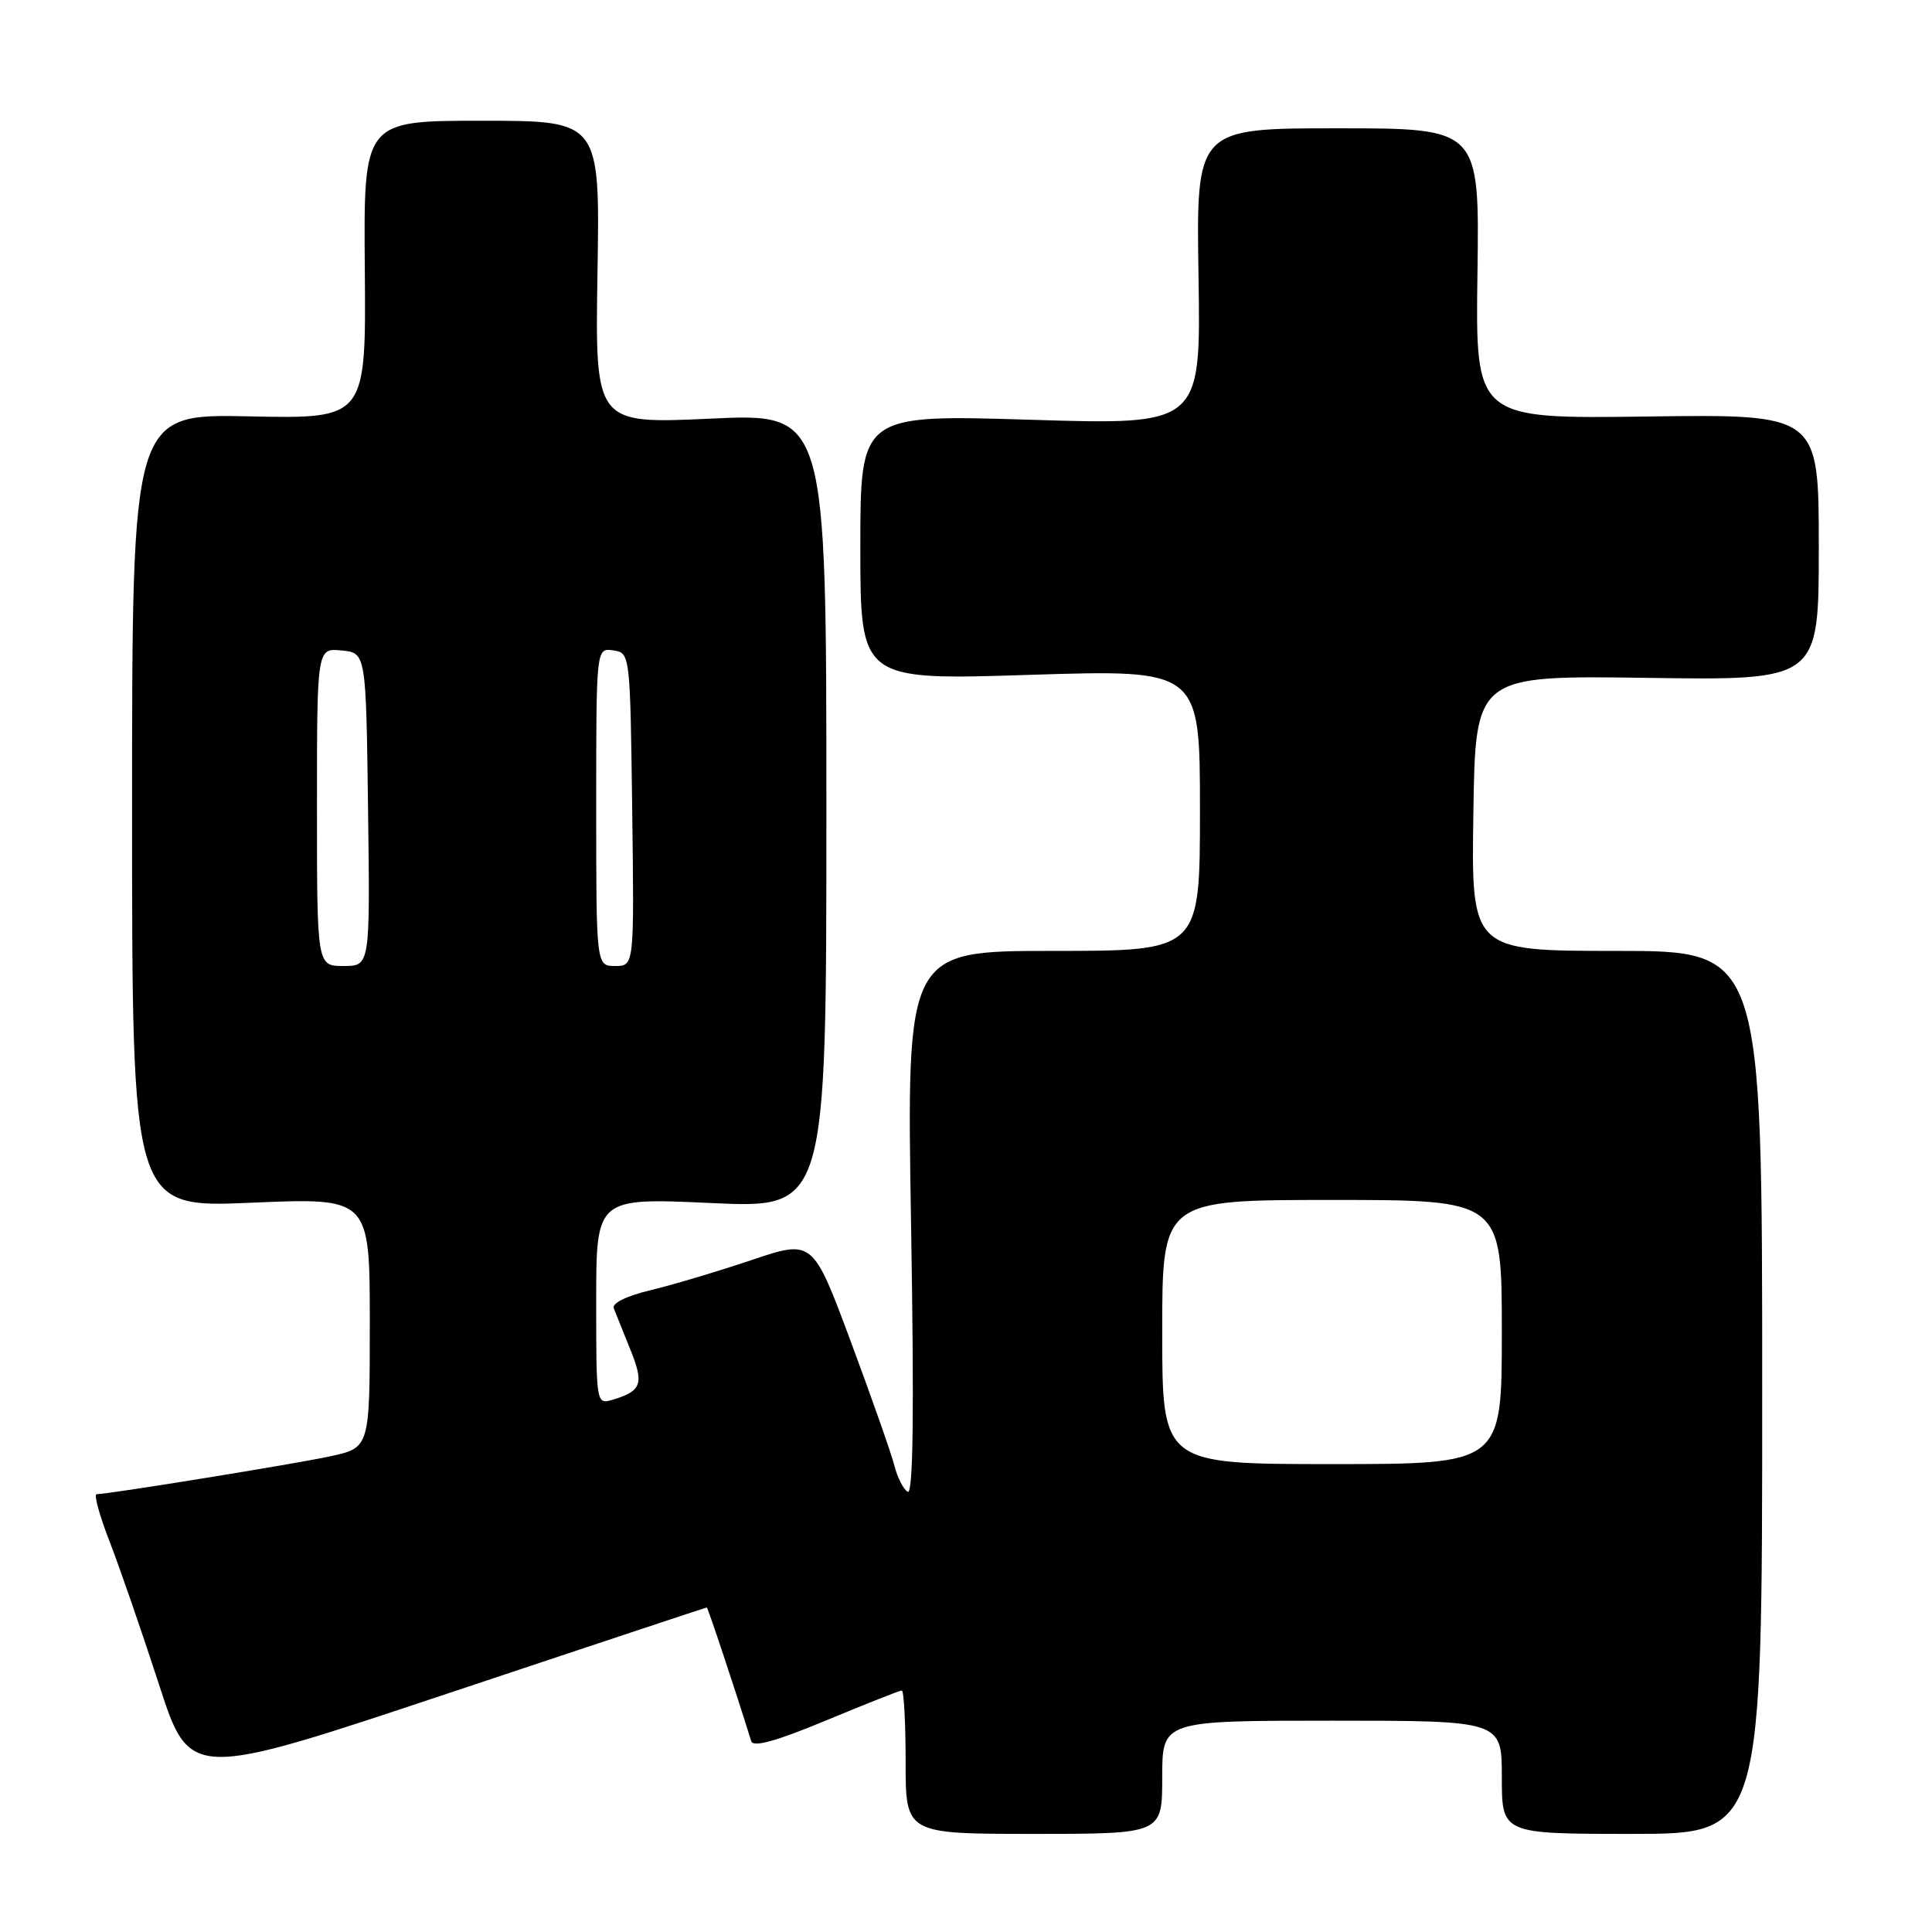 <?xml version="1.0" encoding="UTF-8" standalone="no"?>
<!DOCTYPE svg PUBLIC "-//W3C//DTD SVG 1.1//EN" "http://www.w3.org/Graphics/SVG/1.1/DTD/svg11.dtd" >
<svg xmlns="http://www.w3.org/2000/svg" xmlns:xlink="http://www.w3.org/1999/xlink" version="1.1" viewBox="0 0 256 256">
 <g >
 <path fill="currentColor"
d=" M 154.00 235.50 C 154.00 228.00 154.00 228.00 176.50 228.00 C 199.00 228.00 199.00 228.00 199.00 235.50 C 199.00 243.00 199.00 243.00 216.25 243.00 C 233.50 243.00 233.50 243.00 233.50 184.50 C 233.50 126.00 233.50 126.00 214.23 126.00 C 194.95 126.00 194.95 126.00 195.23 107.75 C 195.50 89.50 195.50 89.50 218.25 89.82 C 241.00 90.15 241.00 90.15 241.00 72.51 C 241.00 54.88 241.00 54.88 218.25 55.19 C 195.50 55.50 195.50 55.50 195.77 36.25 C 196.04 17.00 196.04 17.00 177.27 17.00 C 158.50 17.00 158.50 17.00 158.81 36.66 C 159.12 56.32 159.12 56.32 136.56 55.62 C 114.00 54.93 114.00 54.93 114.00 72.53 C 114.00 90.14 114.00 90.14 136.50 89.42 C 159.00 88.71 159.00 88.71 159.00 107.35 C 159.00 126.00 159.00 126.00 139.56 126.00 C 120.12 126.00 120.12 126.00 120.72 162.16 C 121.14 187.31 121.00 198.12 120.27 197.67 C 119.69 197.31 118.91 195.78 118.53 194.26 C 118.15 192.74 115.56 185.36 112.77 177.86 C 107.70 164.23 107.70 164.23 99.60 166.96 C 95.14 168.46 89.11 170.26 86.19 170.96 C 83.00 171.72 81.06 172.68 81.33 173.36 C 81.58 173.99 82.57 176.44 83.52 178.82 C 85.36 183.34 85.02 184.32 81.25 185.45 C 79.00 186.13 79.00 186.13 79.00 172.42 C 79.00 158.71 79.00 158.71 94.25 159.41 C 109.50 160.11 109.50 160.11 109.50 107.43 C 109.50 54.76 109.50 54.76 94.17 55.47 C 78.85 56.18 78.85 56.18 79.17 36.09 C 79.50 16.00 79.50 16.00 63.84 16.00 C 48.17 16.00 48.17 16.00 48.34 35.75 C 48.50 55.50 48.50 55.50 33.00 55.17 C 17.50 54.84 17.50 54.84 17.50 107.44 C 17.50 160.04 17.50 160.04 33.25 159.37 C 49.00 158.69 49.00 158.69 49.00 175.26 C 49.00 191.83 49.00 191.83 43.75 192.97 C 39.02 193.99 14.53 197.96 12.80 197.99 C 12.41 198.00 13.18 200.81 14.52 204.25 C 15.85 207.69 18.79 216.19 21.05 223.15 C 25.15 235.80 25.15 235.80 59.31 224.40 C 78.10 218.13 93.55 213.00 93.65 213.00 C 93.80 213.00 97.47 224.05 99.54 230.72 C 99.80 231.56 102.87 230.71 109.45 227.97 C 114.70 225.79 119.22 224.00 119.49 224.00 C 119.77 224.00 120.00 228.28 120.00 233.50 C 120.00 243.00 120.00 243.00 137.00 243.00 C 154.00 243.00 154.00 243.00 154.00 235.50 Z  M 154.00 176.50 C 154.00 159.00 154.00 159.00 176.50 159.00 C 199.00 159.00 199.00 159.00 199.00 176.50 C 199.00 194.00 199.00 194.00 176.50 194.00 C 154.00 194.00 154.00 194.00 154.00 176.50 Z  M 42.00 106.94 C 42.00 85.87 42.00 85.87 45.25 86.19 C 48.50 86.50 48.50 86.50 48.77 107.25 C 49.04 128.00 49.04 128.00 45.52 128.00 C 42.00 128.00 42.00 128.00 42.00 106.94 Z  M 79.00 106.93 C 79.00 85.86 79.00 85.86 81.25 86.18 C 83.49 86.50 83.50 86.59 83.77 107.25 C 84.04 128.00 84.04 128.00 81.52 128.00 C 79.00 128.00 79.00 128.00 79.00 106.93 Z "/>
</g>
</svg>